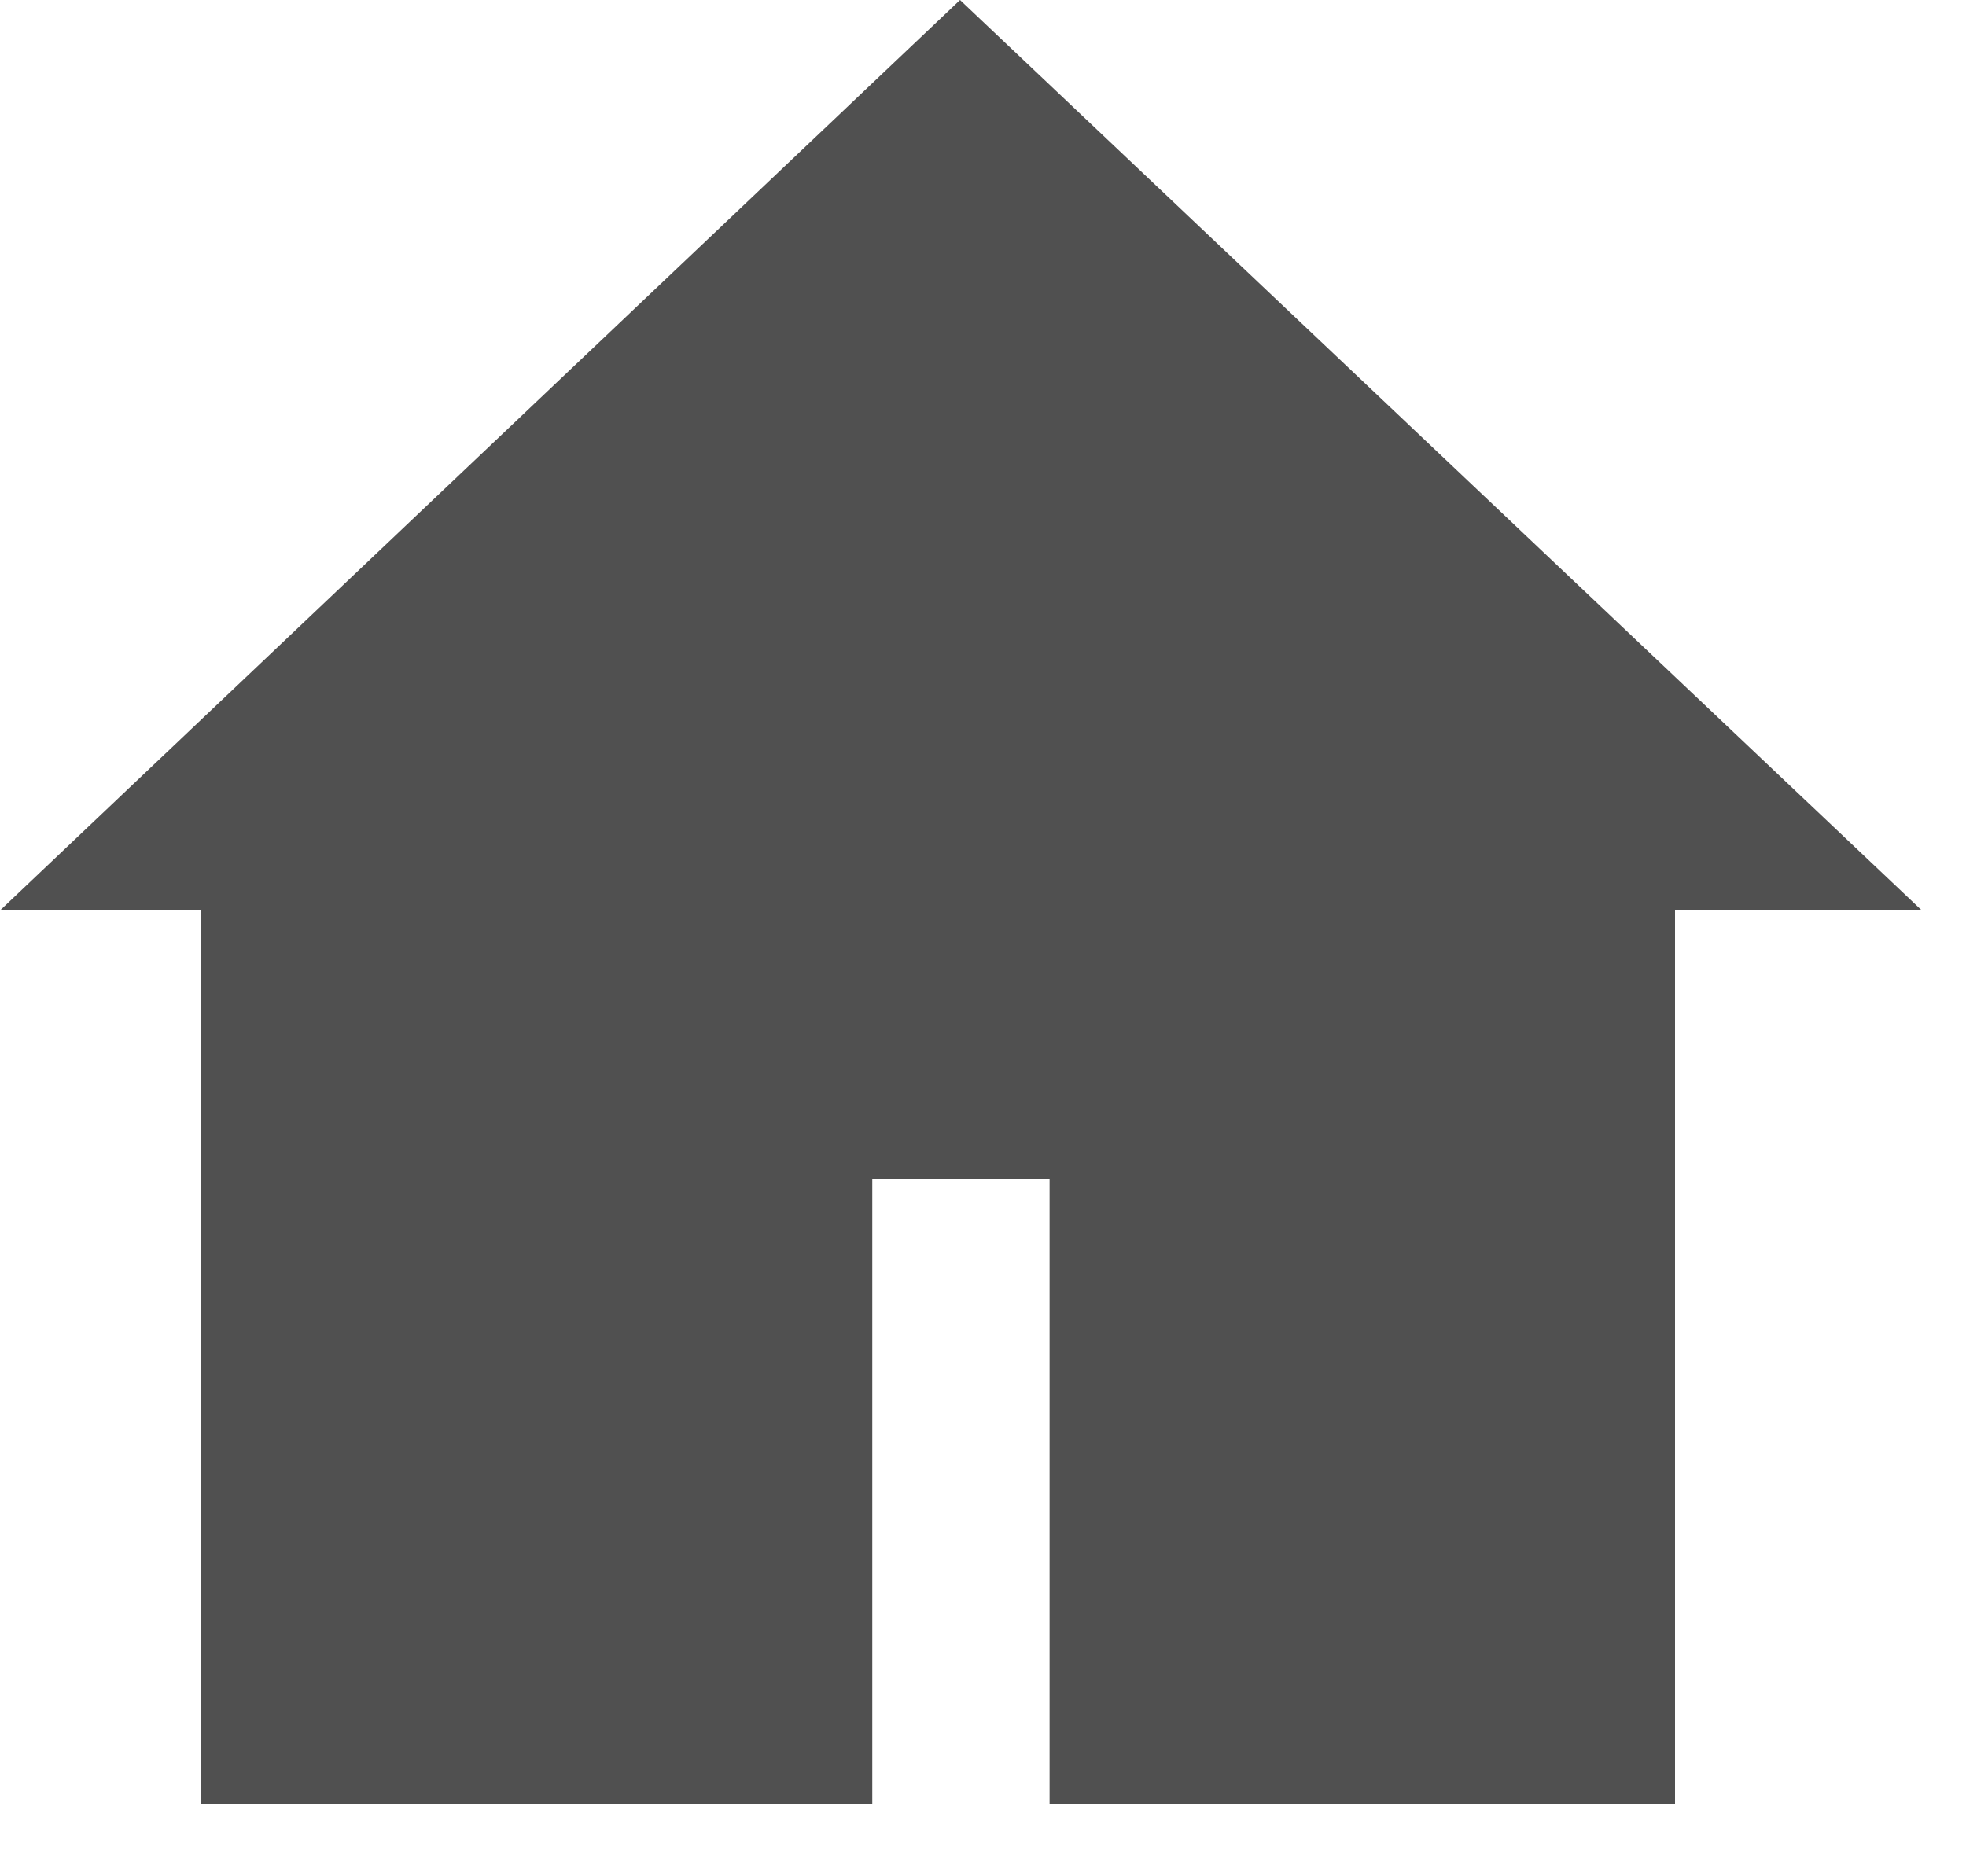 <svg width="22" height="21" viewBox="0 0 22 21" fill="none" xmlns="http://www.w3.org/2000/svg">
<path d="M2.251 20.196V10.19H0L10.743 0L21.506 10.19H18.744V20.196H11.745V13.198H9.761V20.196H2.251Z" fill="#505050"/>
</svg>
